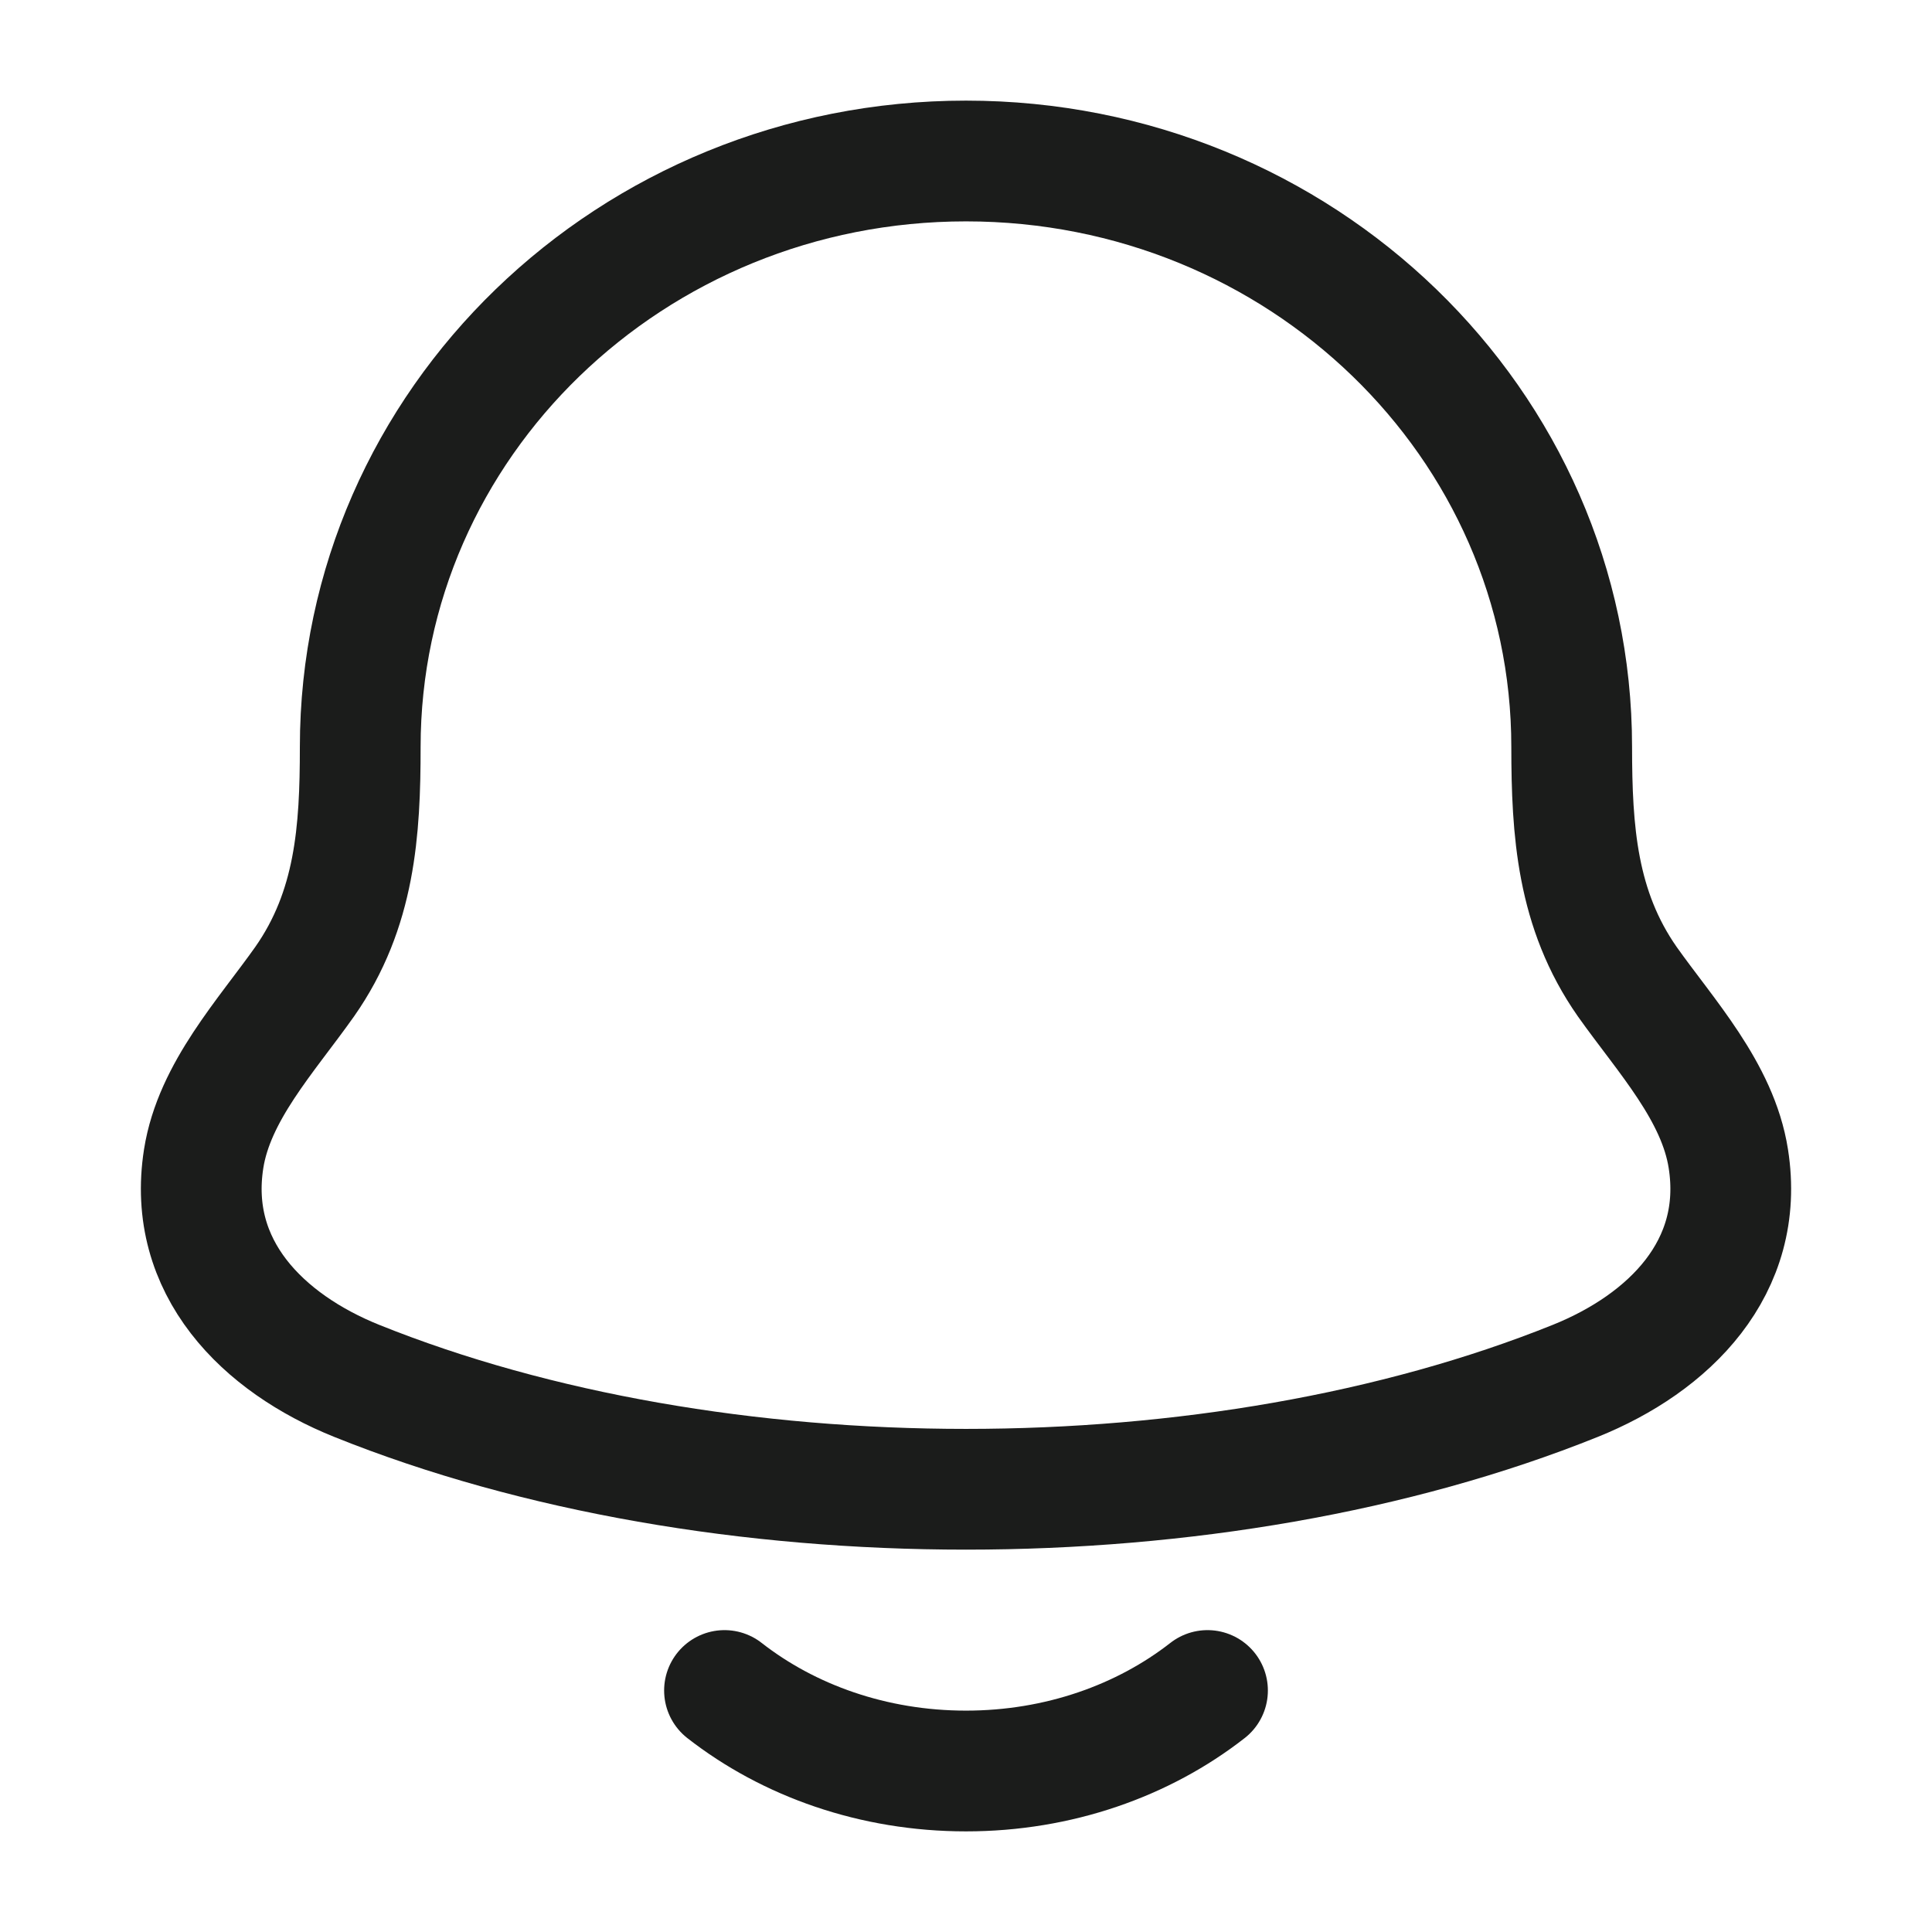 <svg xmlns="http://www.w3.org/2000/svg" width="24" height="24" fill="none" viewBox="0 0 24 24">
  <path stroke="#1B1C1B" stroke-linecap="round" stroke-linejoin="round" stroke-width="1.5" d="M2.53 14.394c-.213 1.353.738 2.292 1.902 2.76 4.463 1.795 10.673 1.795 15.136 0 1.164-.468 2.115-1.407 1.902-2.76-.13-.832-.777-1.524-1.256-2.2-.627-.897-.689-1.874-.69-2.915C19.525 5.26 16.157 2 12 2 7.844 2 4.475 5.26 4.475 9.28c0 1.04-.062 2.018-.69 2.914-.478.676-1.124 1.368-1.255 2.2ZM9 21c.796.622 1.848 1 3 1s2.204-.378 3-1"/>
</svg>
